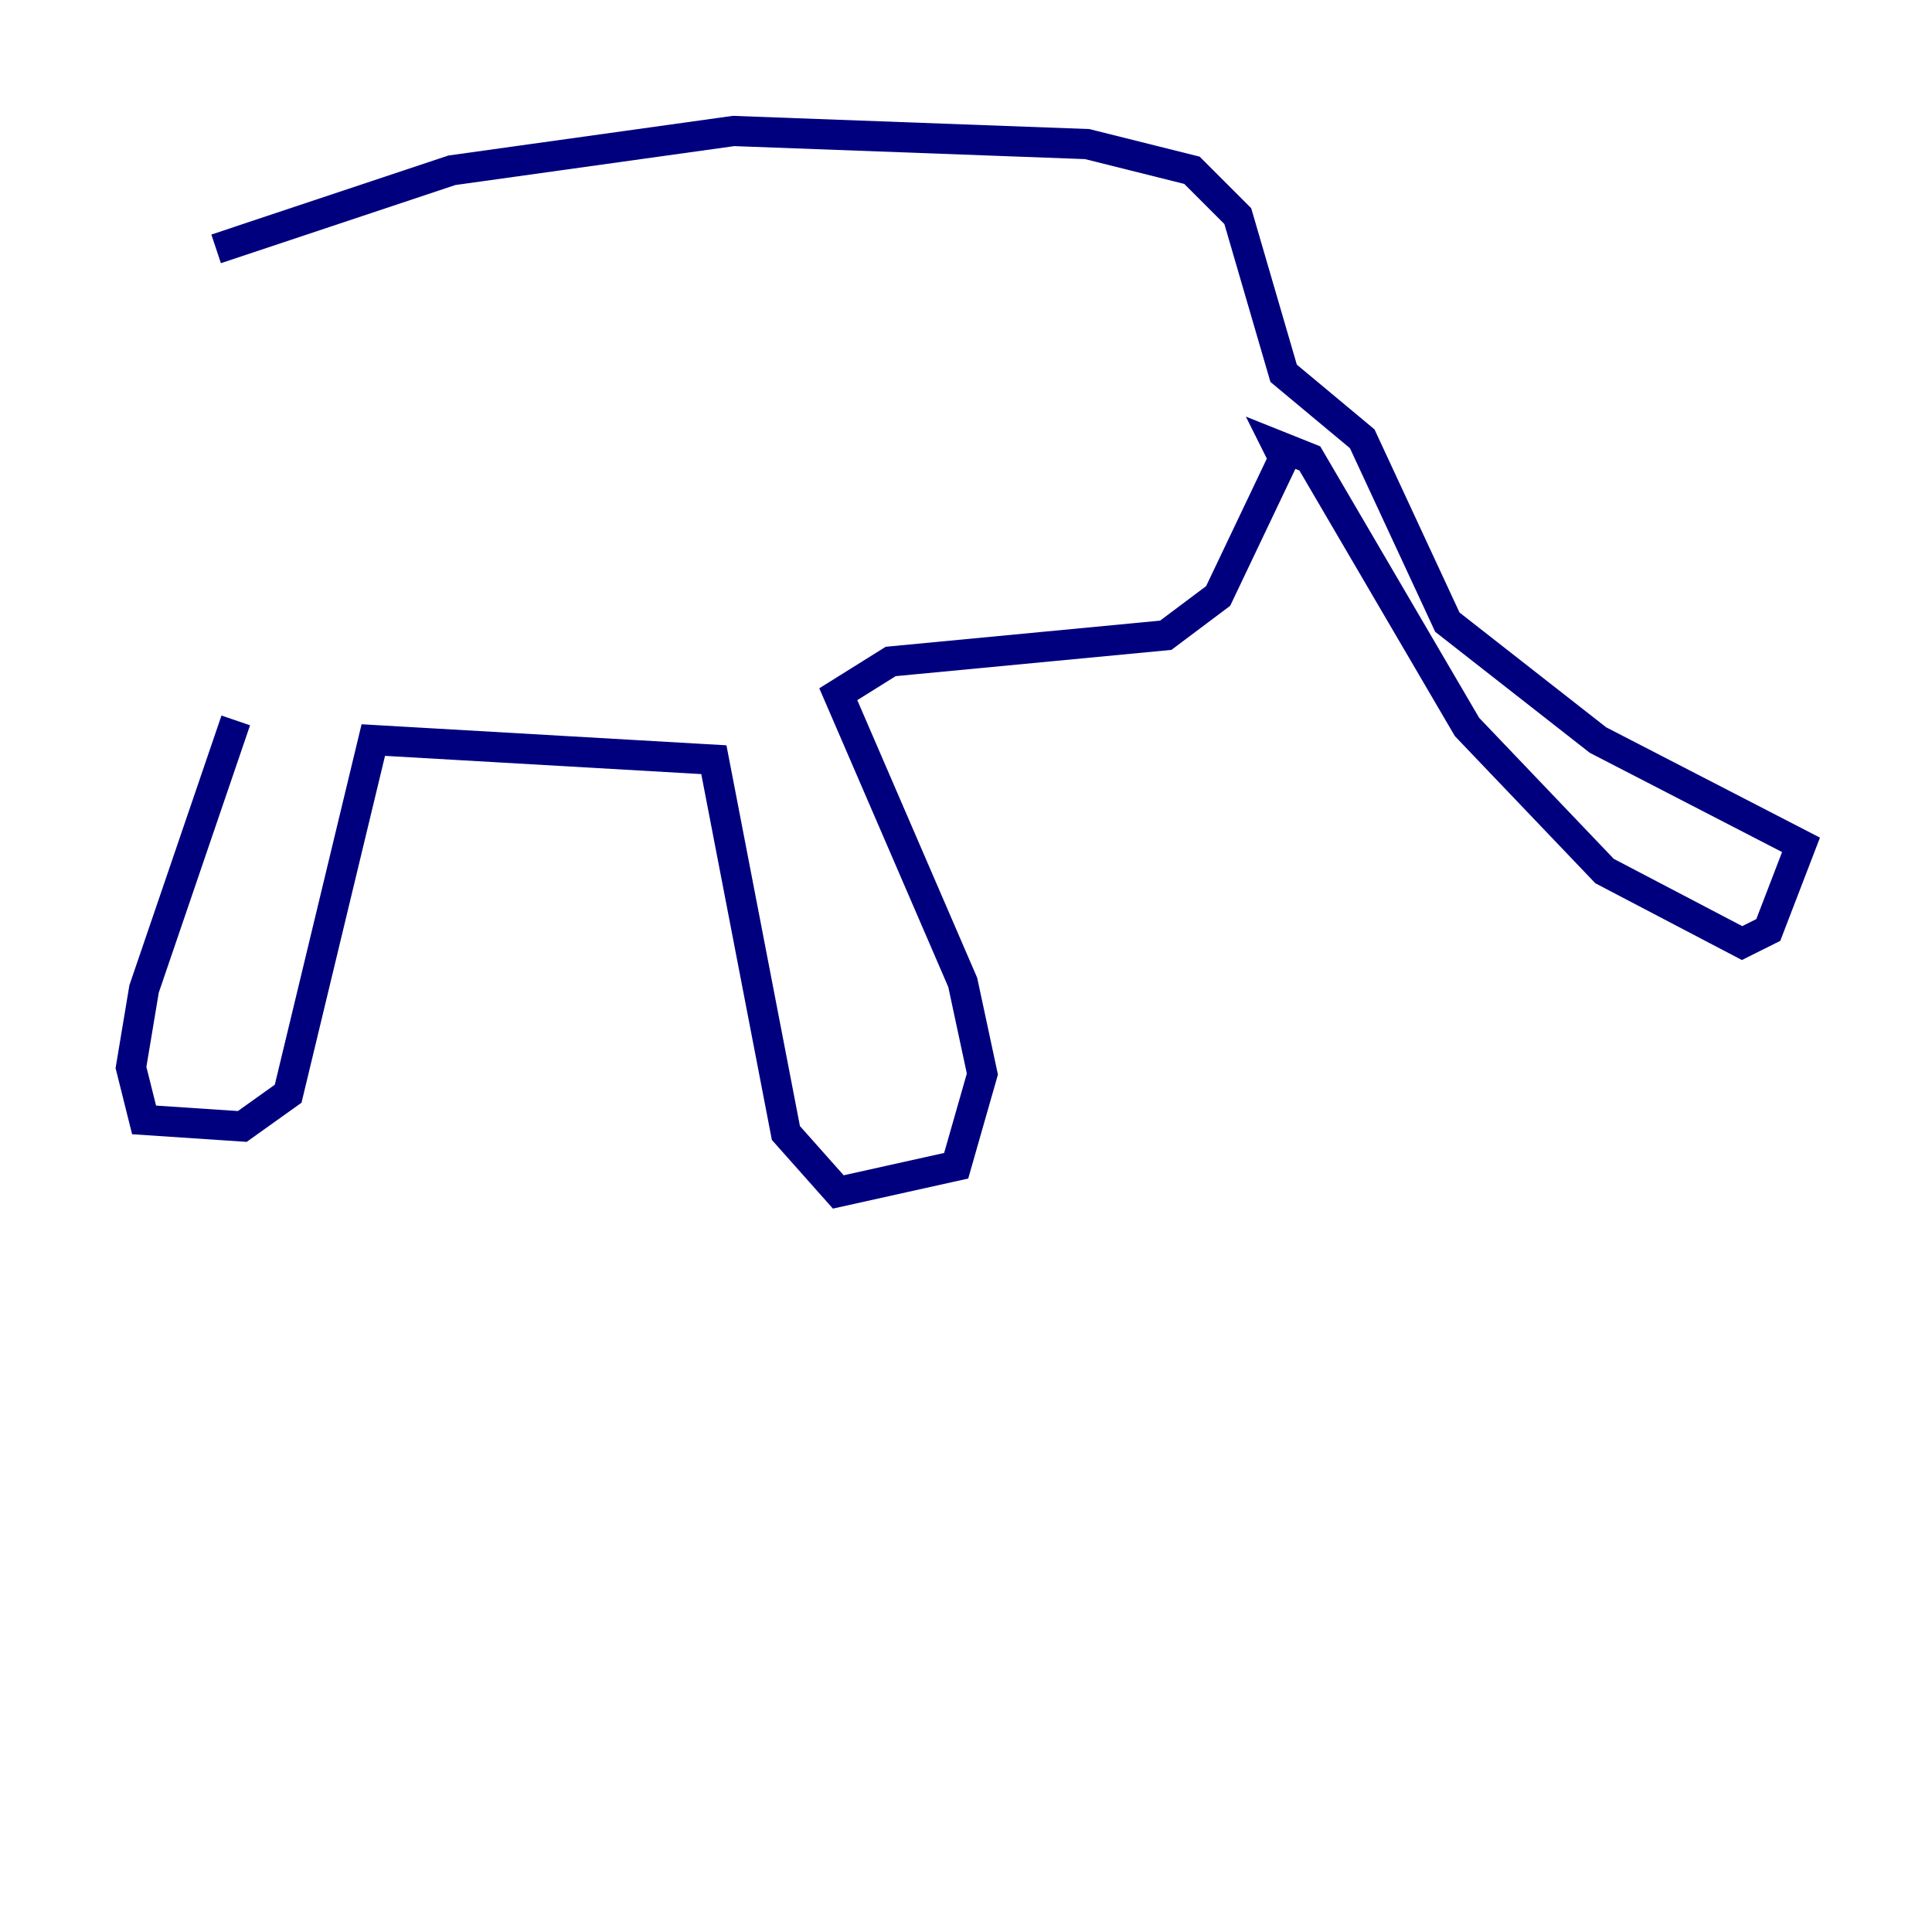 <?xml version="1.0" encoding="utf-8" ?>
<svg baseProfile="tiny" height="128" version="1.2" viewBox="0,0,128,128" width="128" xmlns="http://www.w3.org/2000/svg" xmlns:ev="http://www.w3.org/2001/xml-events" xmlns:xlink="http://www.w3.org/1999/xlink"><defs /><polyline fill="none" points="15.62,47.729 9.546,65.519 8.678,70.725 9.546,74.197 16.054,74.63 19.091,72.461 24.732,49.031 47.295,50.332 52.068,75.064 55.539,78.969 63.349,77.234 65.085,71.159 63.783,65.085 55.539,45.993 59.01,43.824 77.234,42.088 80.705,39.485 85.044,30.373 84.61,29.505 86.78,30.373 97.193,48.163 106.305,57.709 115.417,62.481 117.153,61.614 119.322,55.973 105.871,49.031 95.891,41.22 90.251,29.071 85.044,24.732 82.007,14.319 78.969,11.281 72.027,9.546 48.597,8.678 29.939,11.281 14.319,16.488" stroke="#00007f" stroke-width="2" /></svg>